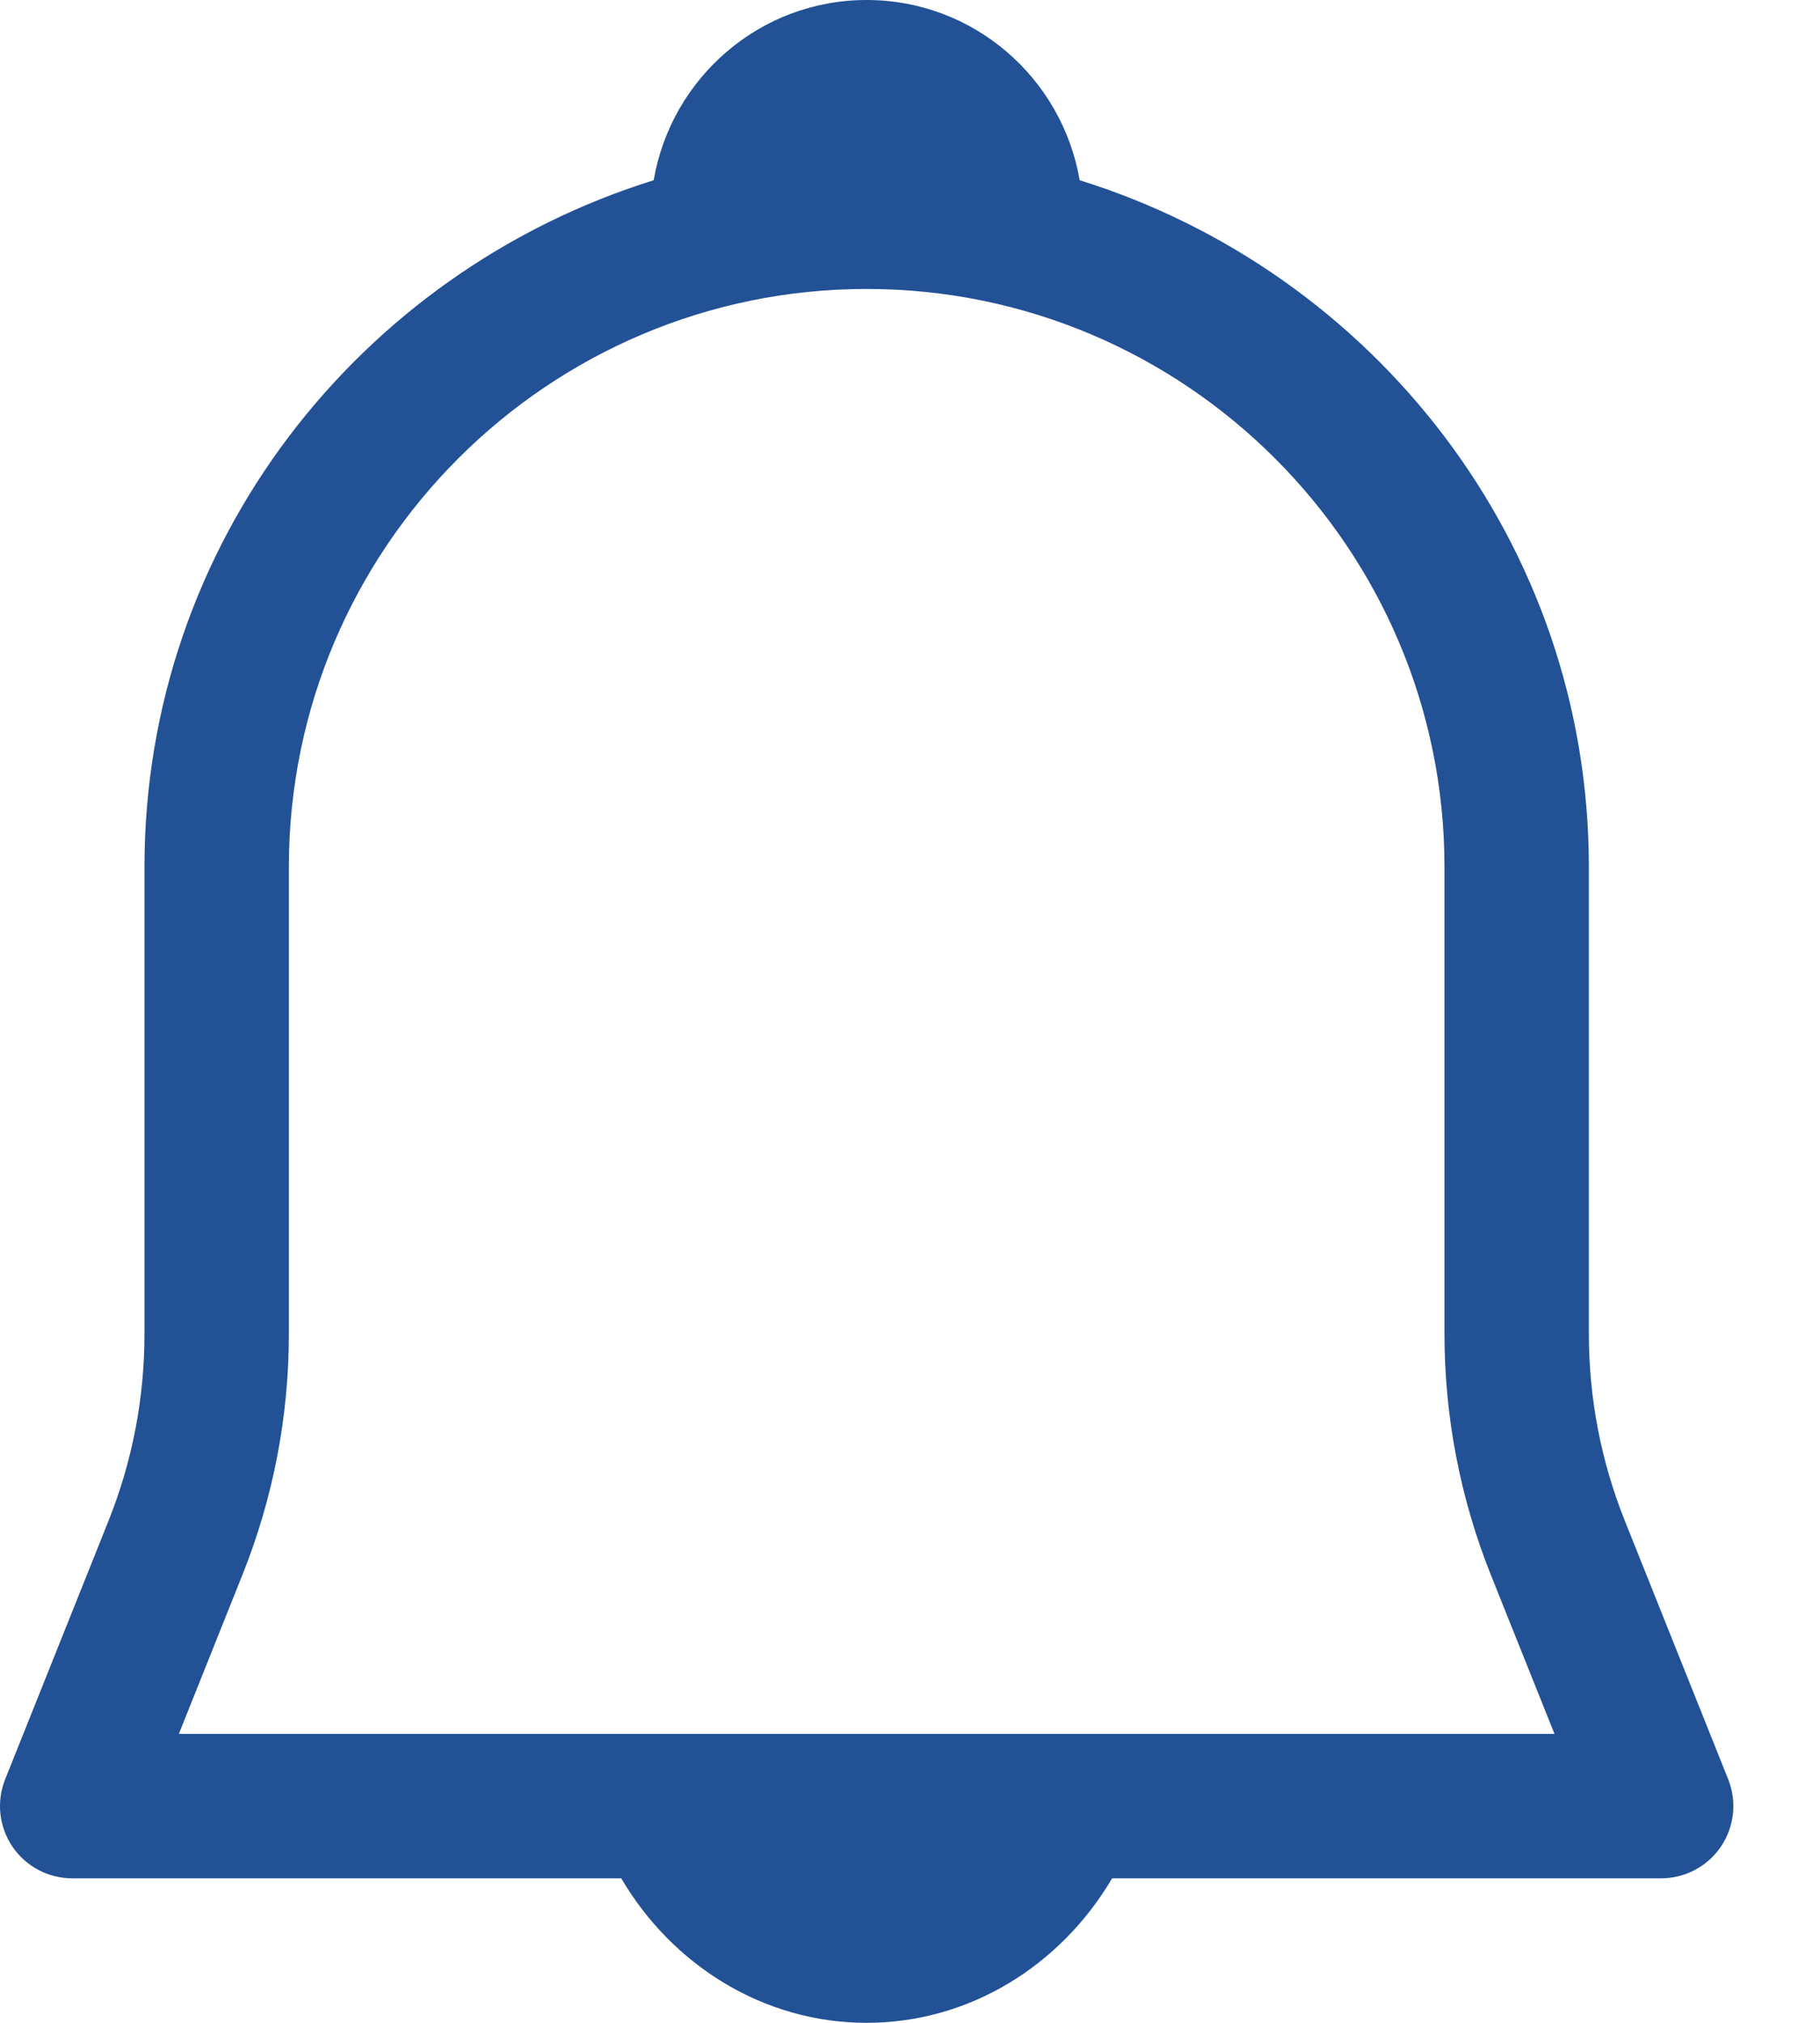 <svg width="18" height="20" viewBox="0 0 18 20" fill="none" xmlns="http://www.w3.org/2000/svg">
<path d="M16.072 15.042C15.834 14.449 15.714 13.824 15.714 13.185V8.571C15.714 5.371 13.584 2.687 10.678 1.782C10.505 0.772 9.63 0 8.571 0C7.513 0 6.638 0.772 6.465 1.782C3.559 2.687 1.429 5.371 1.429 8.571V13.185C1.429 13.824 1.309 14.449 1.071 15.042L0.051 17.592C-0.037 17.812 -0.01 18.061 0.123 18.258C0.256 18.454 0.477 18.571 0.714 18.571H6.144C6.65 19.432 7.554 20 8.571 20C9.589 20 10.492 19.432 10.999 18.571H16.428C16.666 18.571 16.887 18.454 17.02 18.258C17.153 18.061 17.18 17.812 17.092 17.592C17.092 17.592 16.072 15.042 16.072 15.042ZM1.769 17.143L2.397 15.572C2.702 14.81 2.857 14.007 2.857 13.185V8.571C2.857 5.42 5.421 2.857 8.571 2.857C11.722 2.857 14.286 5.42 14.286 8.571V13.185C14.286 14.007 14.441 14.81 14.745 15.572L15.374 17.143H1.769Z" fill="#225196"/>
</svg>
